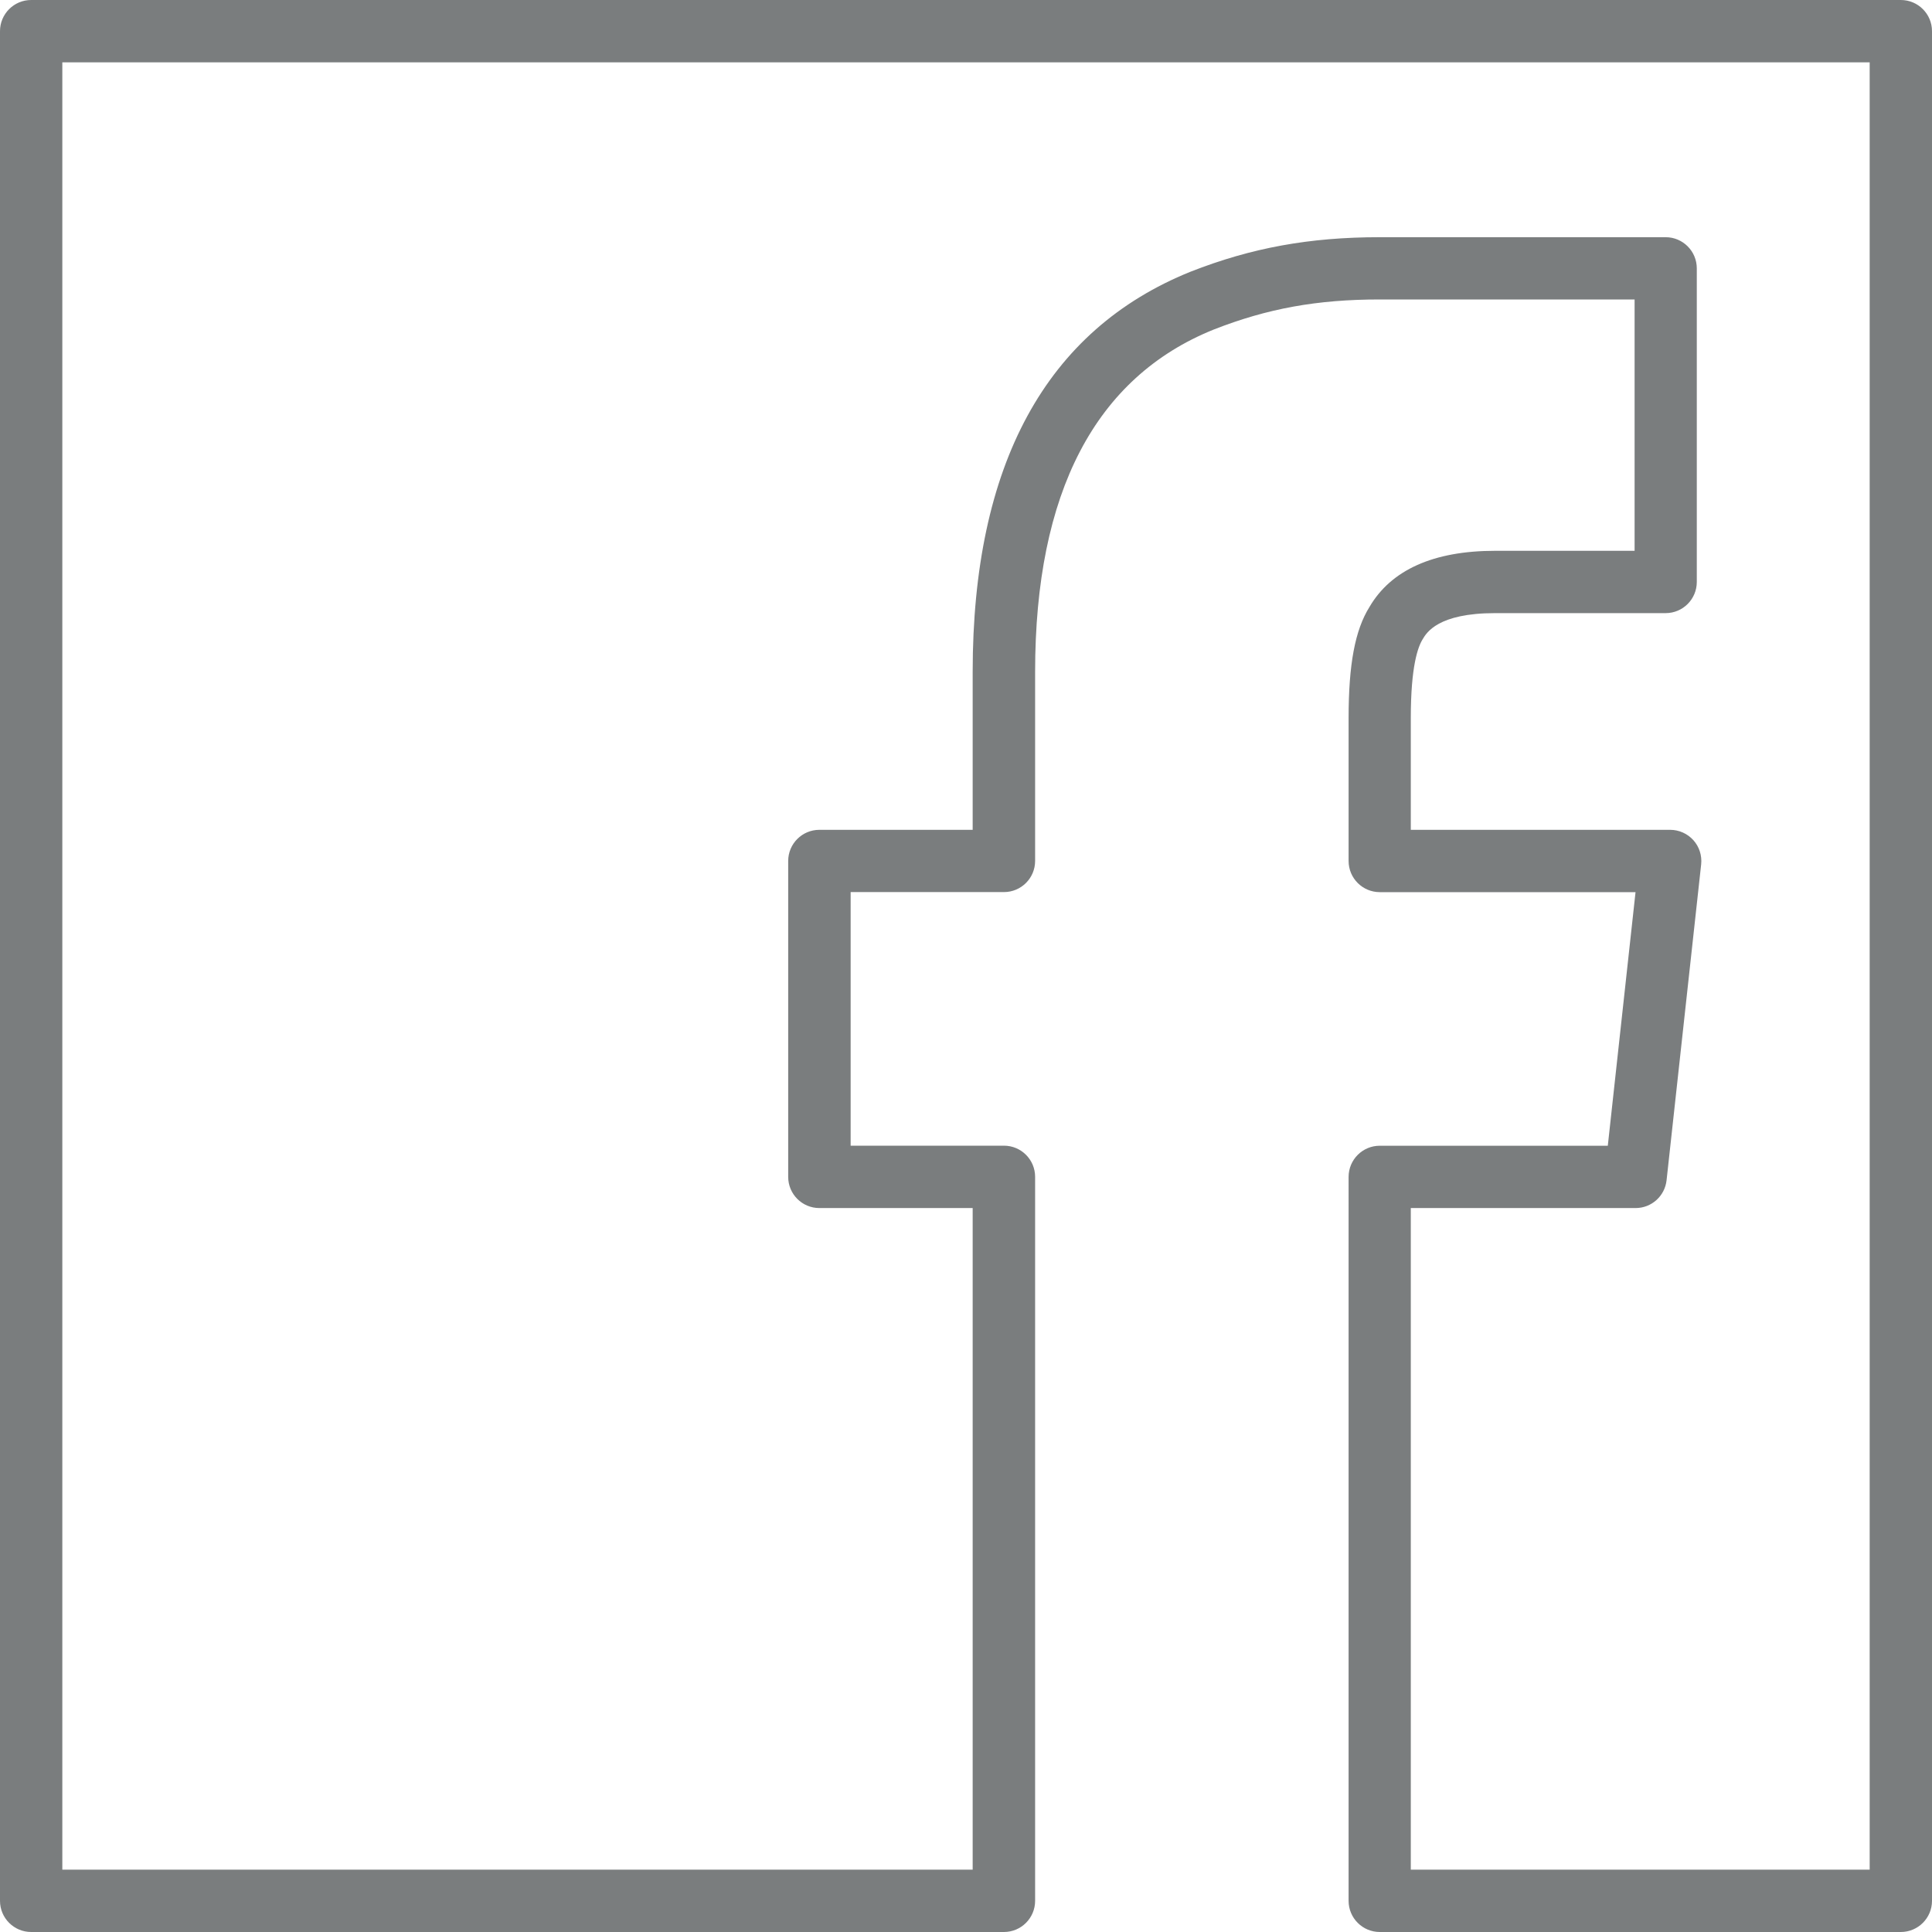 <?xml version="1.0" encoding="utf-8"?>
<!-- Generator: Adobe Illustrator 17.1.0, SVG Export Plug-In . SVG Version: 6.00 Build 0)  -->
<!DOCTYPE svg PUBLIC "-//W3C//DTD SVG 1.1//EN" "http://www.w3.org/Graphics/SVG/1.1/DTD/svg11.dtd">
<svg version="1.1" xmlns="http://www.w3.org/2000/svg" xmlns:xlink="http://www.w3.org/1999/xlink" x="0px" y="0px"
	 viewBox="0 0 31 31" enable-background="new 0 0 31 31" xml:space="preserve">
<g id="Grid_1_">
</g>
<g id="Loading_animation_graphics__x2B__SVG">
	<g>
		<path fill="#7A7D7E" d="M30.5,31h-8.361c-0.276,0-0.5-0.224-0.5-0.5V18.884c0-0.276,0.224-0.5,0.5-0.5h3.659l0.445-4.069h-4.104
			c-0.276,0-0.5-0.224-0.5-0.5v-2.294c0-0.861,0.103-1.411,0.335-1.782c0.347-0.594,1.027-0.901,2.016-0.901h2.238V4.805h-4.088
			c-1.007,0-1.804,0.145-2.666,0.483c-1.9,0.767-2.865,2.615-2.865,5.492v3.034c0,0.276-0.224,0.5-0.5,0.5h-2.46v4.069h2.46
			c0.276,0,0.5,0.224,0.5,0.5V30.5c0,0.276-0.224,0.5-0.5,0.5H0.5C0.224,31,0,30.776,0,30.5v-30C0,0.224,0.224,0,0.5,0h30
			C30.776,0,31,0.224,31,0.5v30C31,30.776,30.776,31,30.5,31z M22.639,30H30V1H1v29h14.607V19.384h-2.46c-0.276,0-0.5-0.224-0.5-0.5
			v-5.069c0-0.276,0.224-0.5,0.5-0.5h2.46v-2.534c0-3.325,1.176-5.485,3.495-6.421c0.977-0.384,1.912-0.554,3.036-0.554h4.588
			c0.276,0,0.5,0.224,0.5,0.5v5.032c0,0.276-0.224,0.5-0.5,0.5h-2.738c-0.915,0-1.099,0.315-1.16,0.418
			c-0.076,0.122-0.191,0.43-0.191,1.265v1.794h4.162c0.142,0,0.277,0.061,0.372,0.166c0.095,0.106,0.14,0.247,0.125,0.388
			l-0.555,5.069c-0.028,0.254-0.242,0.446-0.497,0.446h-3.607V30z"/>
	</g>
</g>
<g id="Artboard_6">
	<g id="BG_5_">
	</g>
	<g id="Footer_5_">
	</g>
	<g id="Body_5_">
	</g>
	<g id="Header_5_">
	</g>
</g>
<g id="Artboard_5">
	<g id="BG_4_">
	</g>
	<g id="Footer_4_">
	</g>
	<g id="Body_4_">
	</g>
	<g id="Header_4_">
	</g>
</g>
<g id="Artboard_4">
	<g id="BG_3_">
	</g>
	<g id="Footer_3_">
	</g>
	<g id="Body_3_">
	</g>
	<g id="Header_3_">
	</g>
</g>
<g id="Artboard_3">
	<g id="BG_2_">
	</g>
	<g id="Body_2_">
	</g>
	<g id="Footer_2_">
	</g>
	<g id="Header_2_">
	</g>
</g>
<g id="Artboard_2">
	<g id="BG_1_">
	</g>
	<g id="Body_1_">
	</g>
	<g id="Footer_1_">
	</g>
	<g id="Header_1_">
	</g>
</g>
<g id="Artboard_1">
	<g id="BG">
	</g>
	<g id="Body">
	</g>
	<g id="Footer">
	</g>
	<g id="Header">
	</g>
</g>
</svg>
